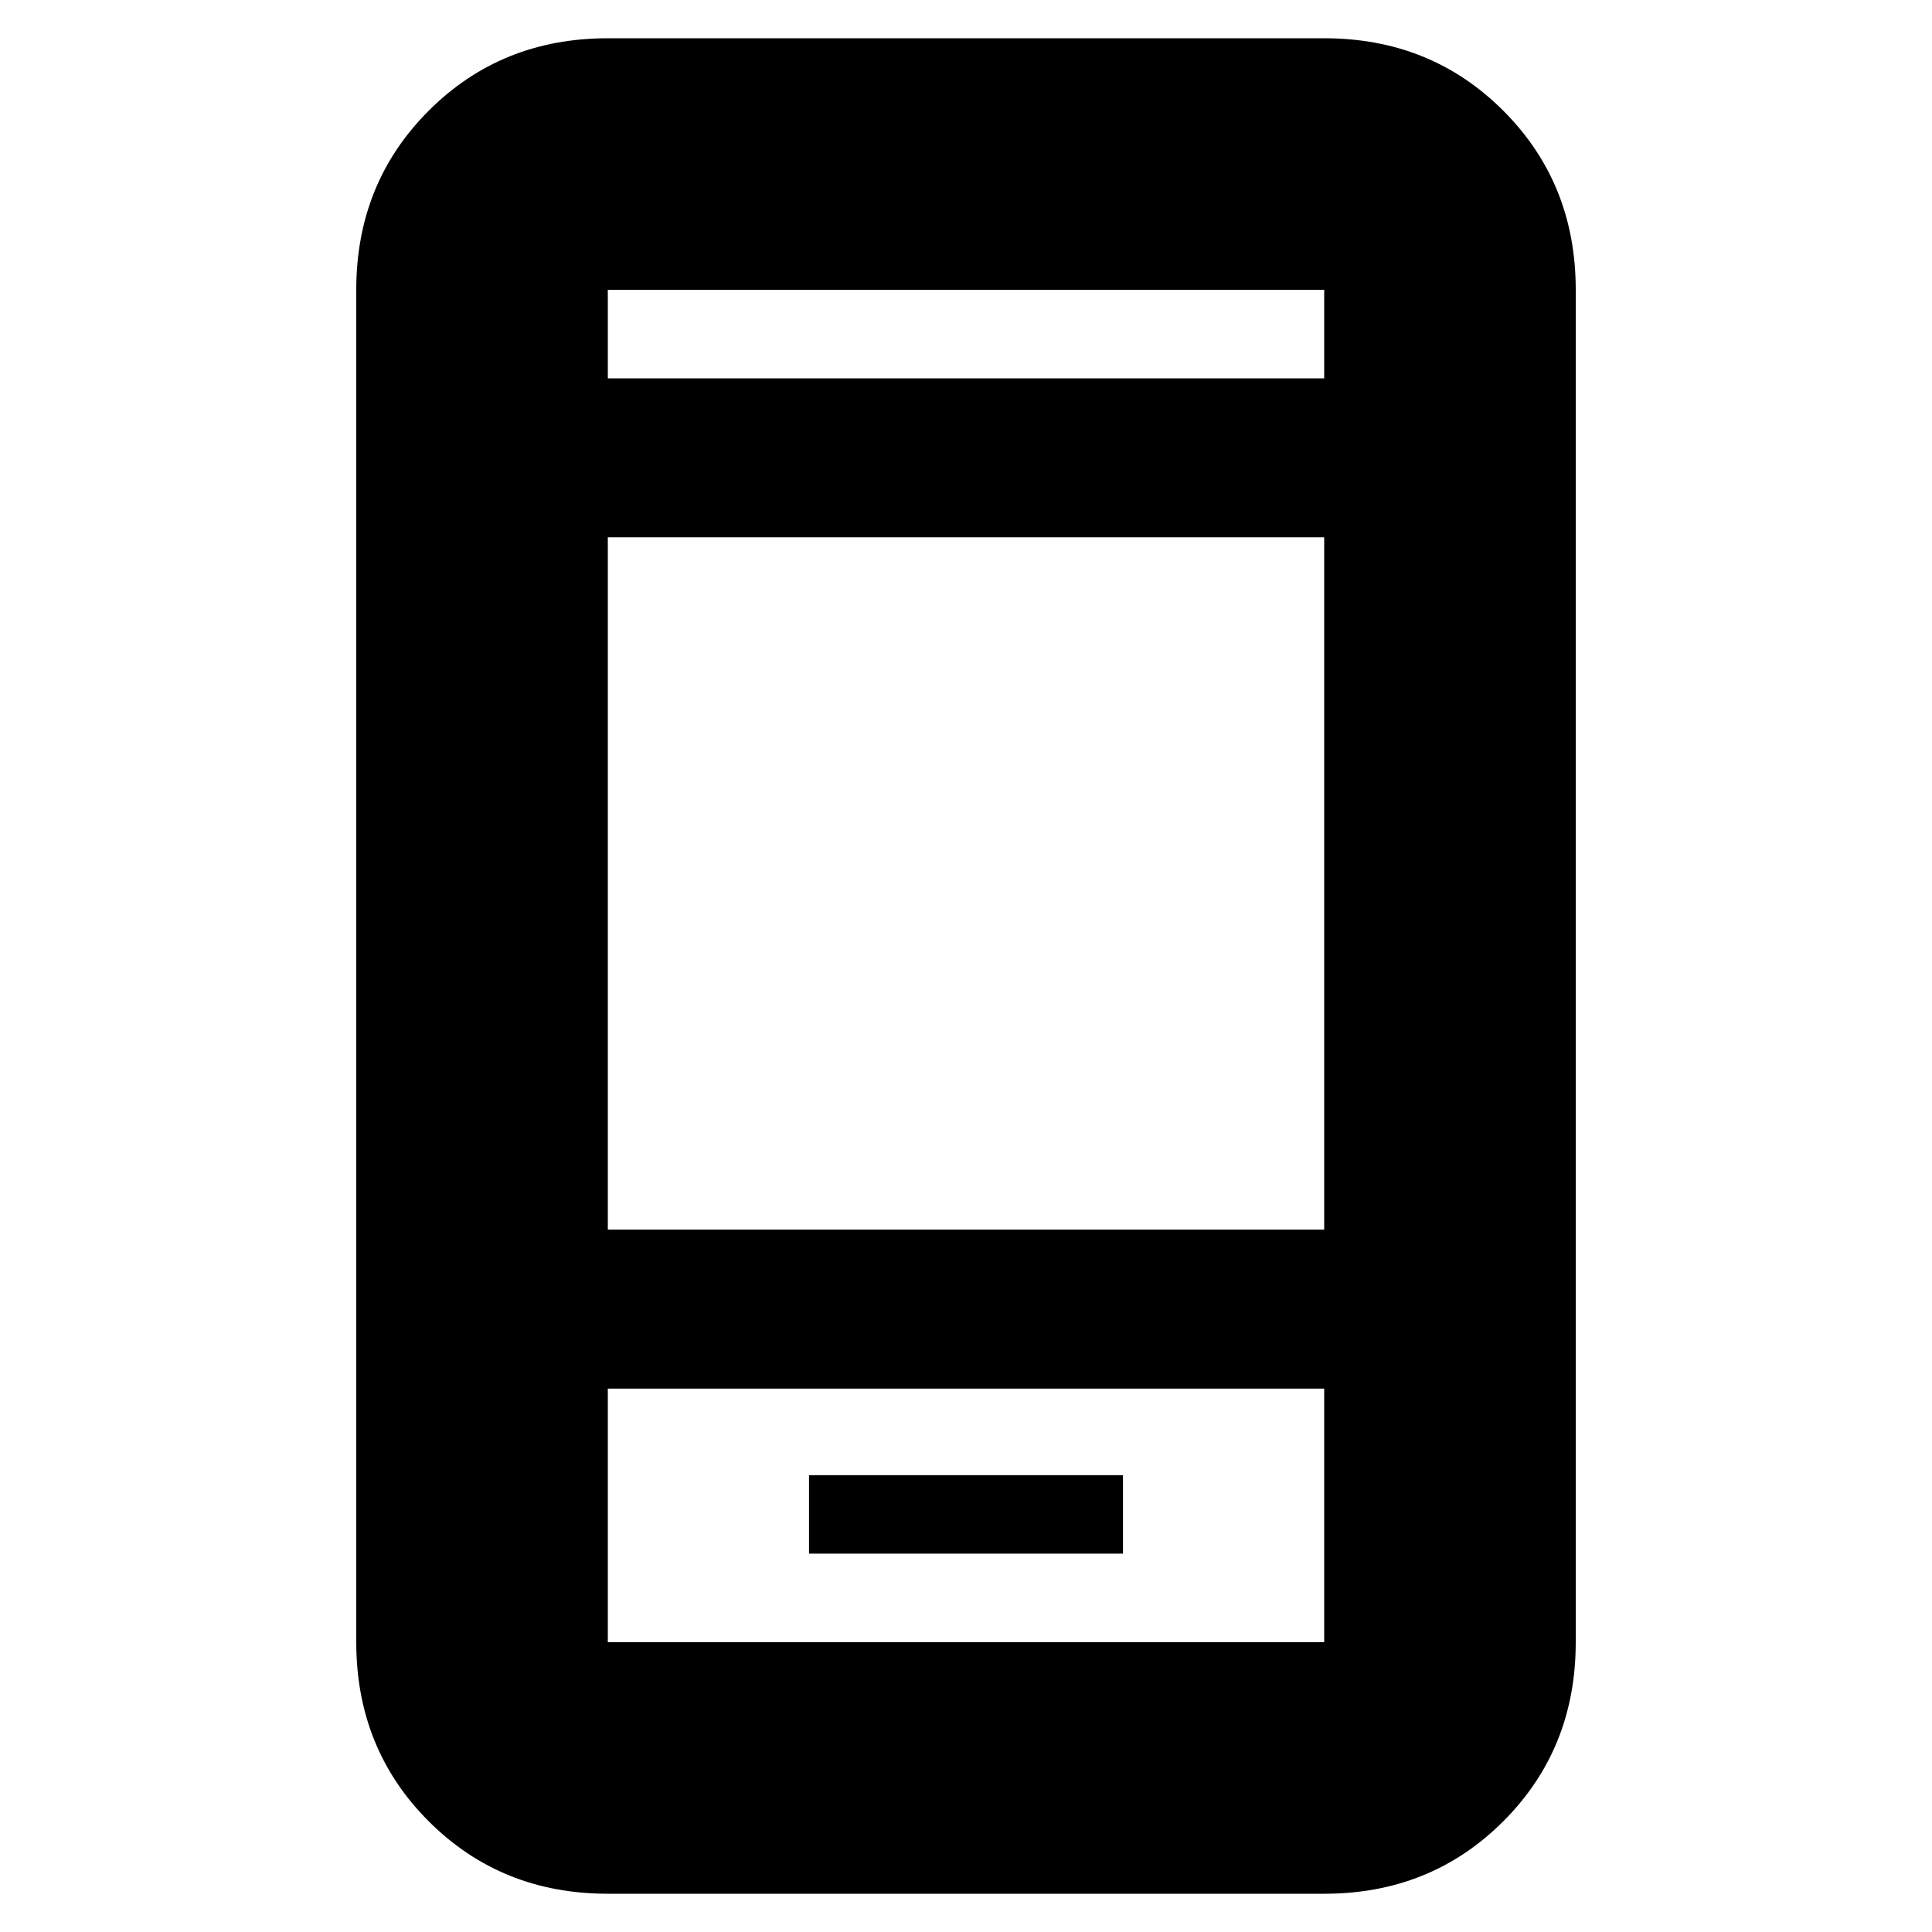 <svg xmlns="http://www.w3.org/2000/svg" height="20" width="20"><path d="M8.375 16.083h3.25v-.812h-3.25Zm-2.083-3.354h7.416V5.562H6.292Zm0 6.875q-1.104 0-1.854-.75T3.688 17V3q0-1.104.75-1.854t1.854-.75h7.416q1.104 0 1.854.75T16.312 3v14q0 1.104-.75 1.854t-1.854.75Zm0-15.687h7.416V3H6.292Zm0-.917v.917V3Zm0 11.375V17h7.416v-2.625Zm0 2.625v-2.625V17Z"/></svg>